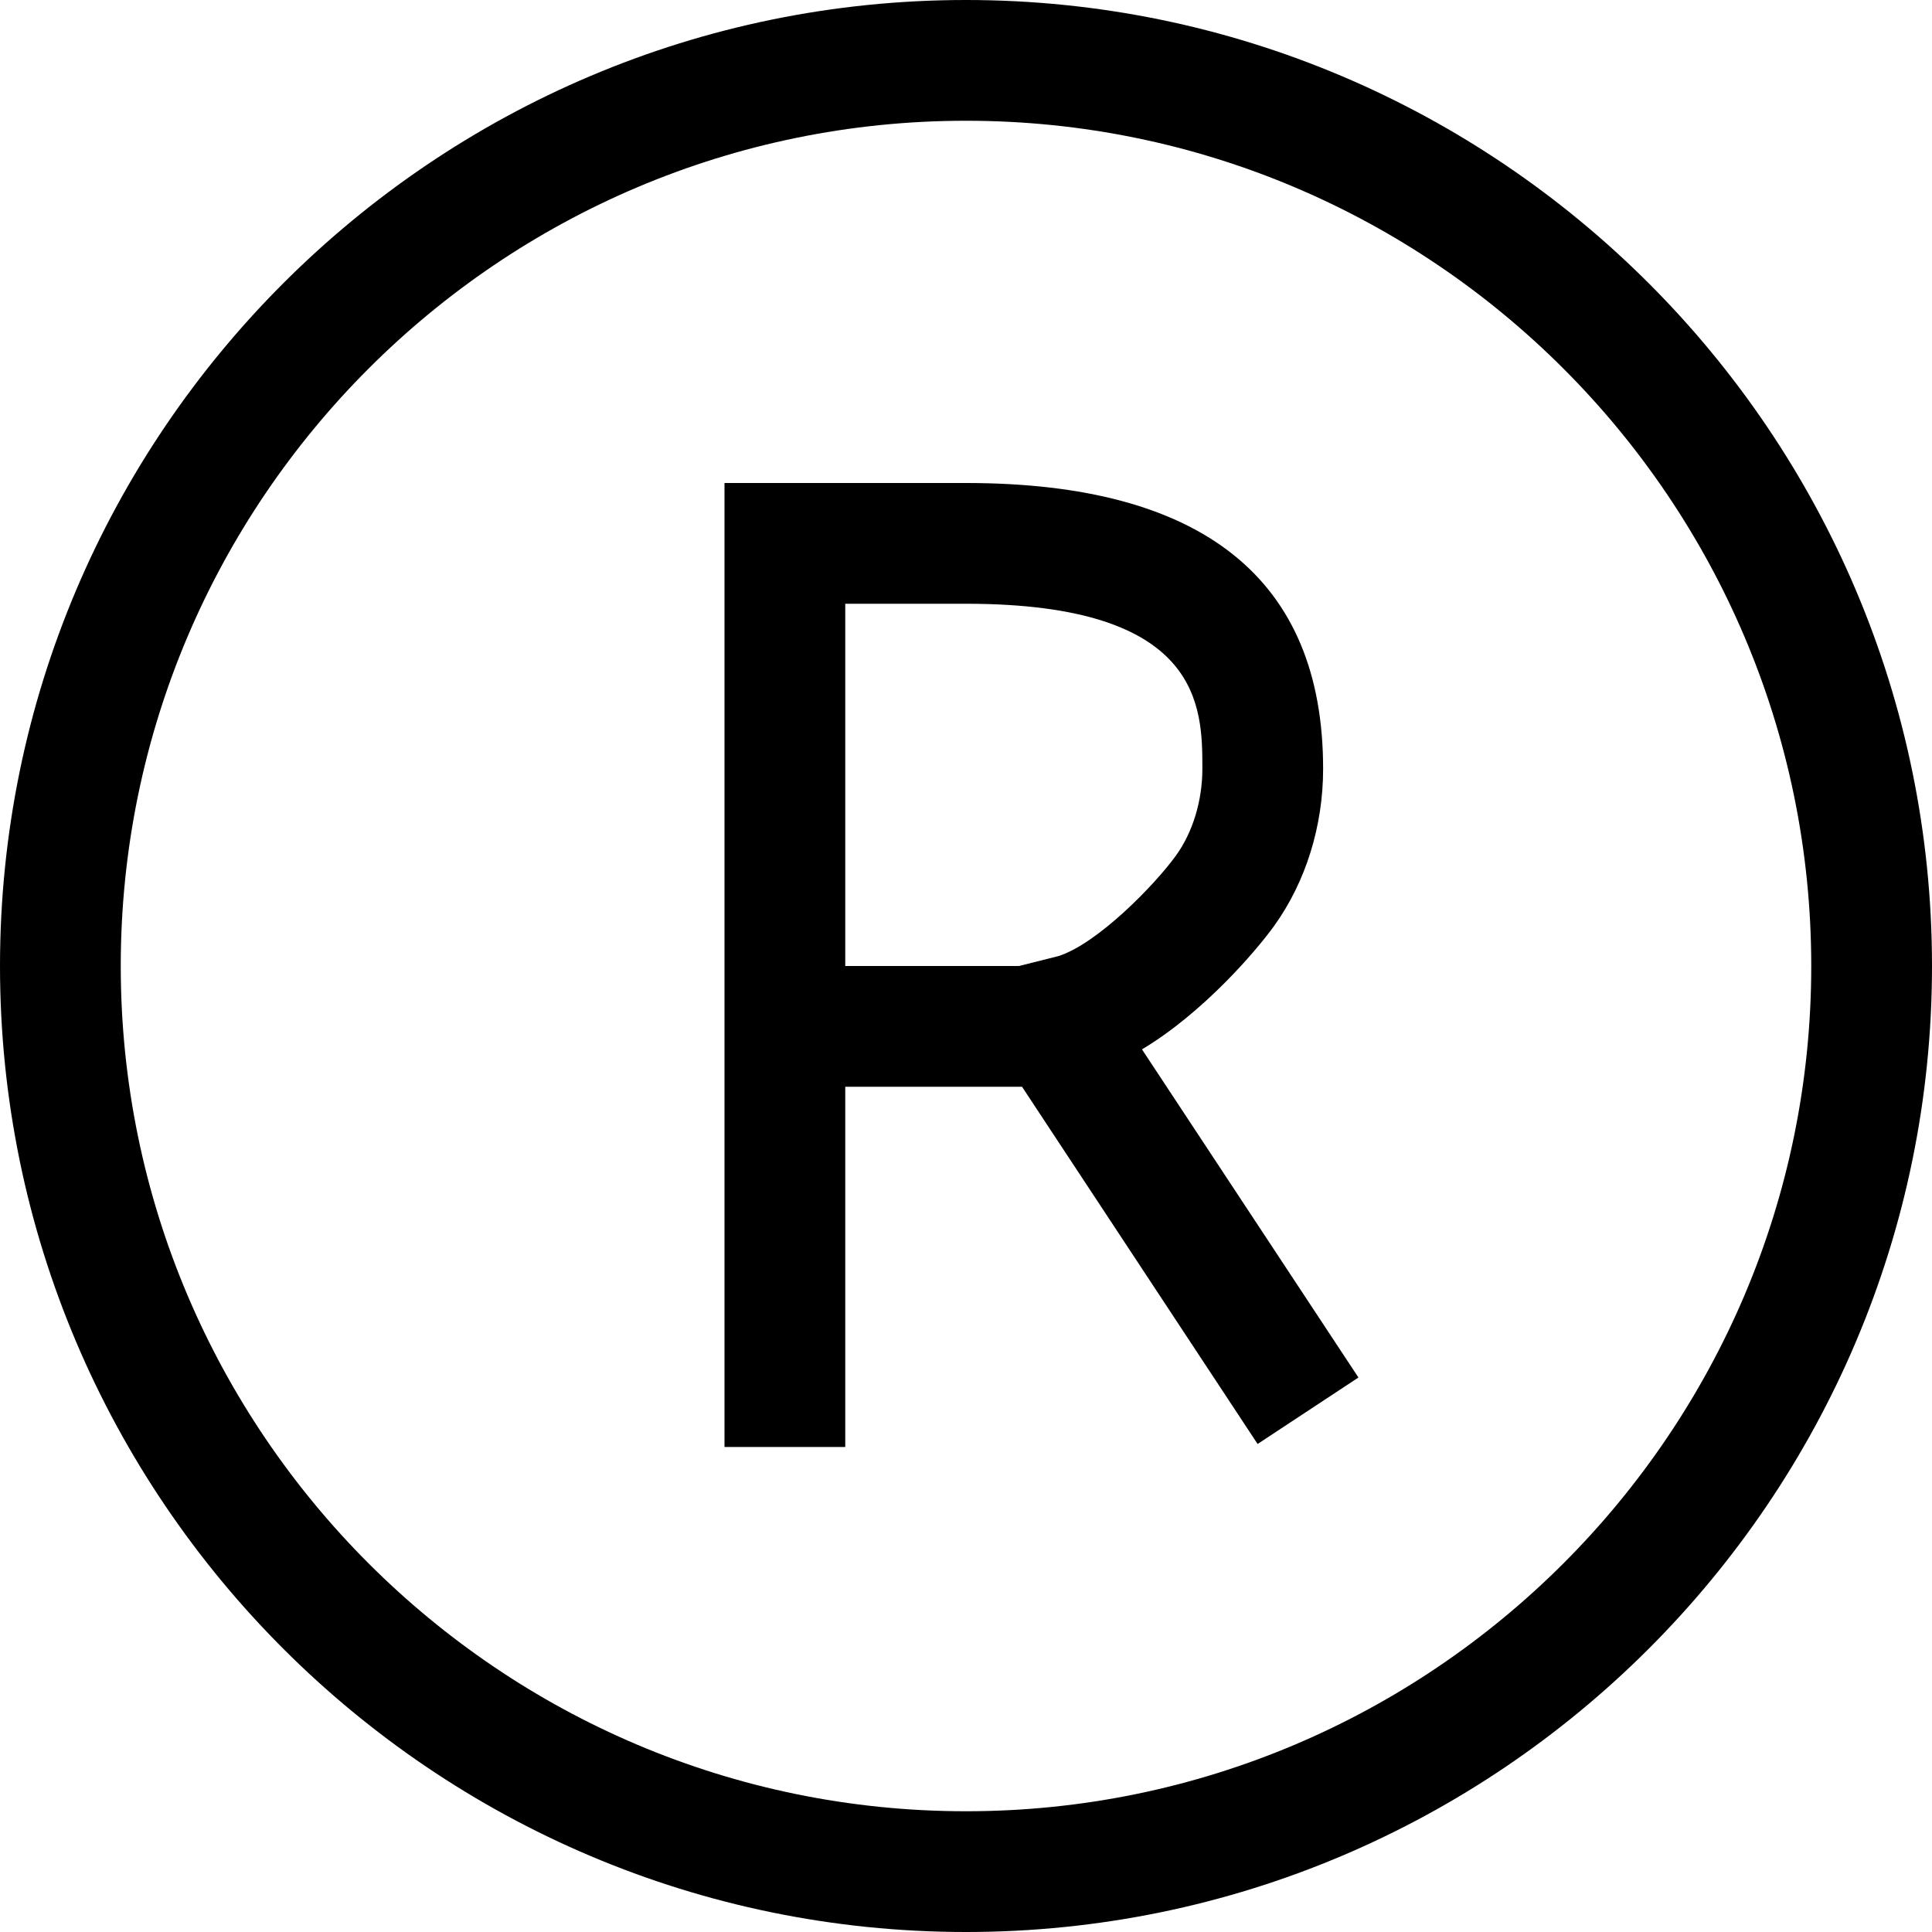 <?xml version="1.0" encoding="UTF-8"?>
<!DOCTYPE svg PUBLIC "-//W3C//DTD SVG 1.1//EN" "http://www.w3.org/Graphics/SVG/1.1/DTD/svg11.dtd">
<svg version="1.1" id="Layer_1" xmlns="http://www.w3.org/2000/svg" xmlns:xlink="http://www.w3.org/1999/xlink" x="0px" y="0px" width="32px" height="32px" viewBox="0 0 32 32" enable-background="new 0 0 32 32" xml:space="preserve">
  <g id="icon">
    <path d="M16,32C7.178,32,0,24.822,0,16C0,7.178,7.178,0,16,0c8.822,0,16,7.178,16,16C32,24.822,24.822,32,16,32zM16,2C8.28,2,2,8.28,2,16s6.28,14,14,14s14,-6.28,14,-14S23.72,2,16,2zM14,23.967h-2V8h4c3.925,0,5.915,1.593,5.915,4.734c0,0.95,-0.288,1.873,-0.81,2.6c-0.306,0.425,-1.179,1.442,-2.19,2.047L22.5,22.816l-1.67,1.101L16.928,18H14V23.967zM14,16h2.877l0.654,-0.164c0.648,-0.207,1.596,-1.178,1.95,-1.67c0.276,-0.384,0.434,-0.906,0.434,-1.432c0,-1.022,0,-2.734,-3.915,-2.734h-2V16z" fill="#000000"/>
  </g>
</svg>
